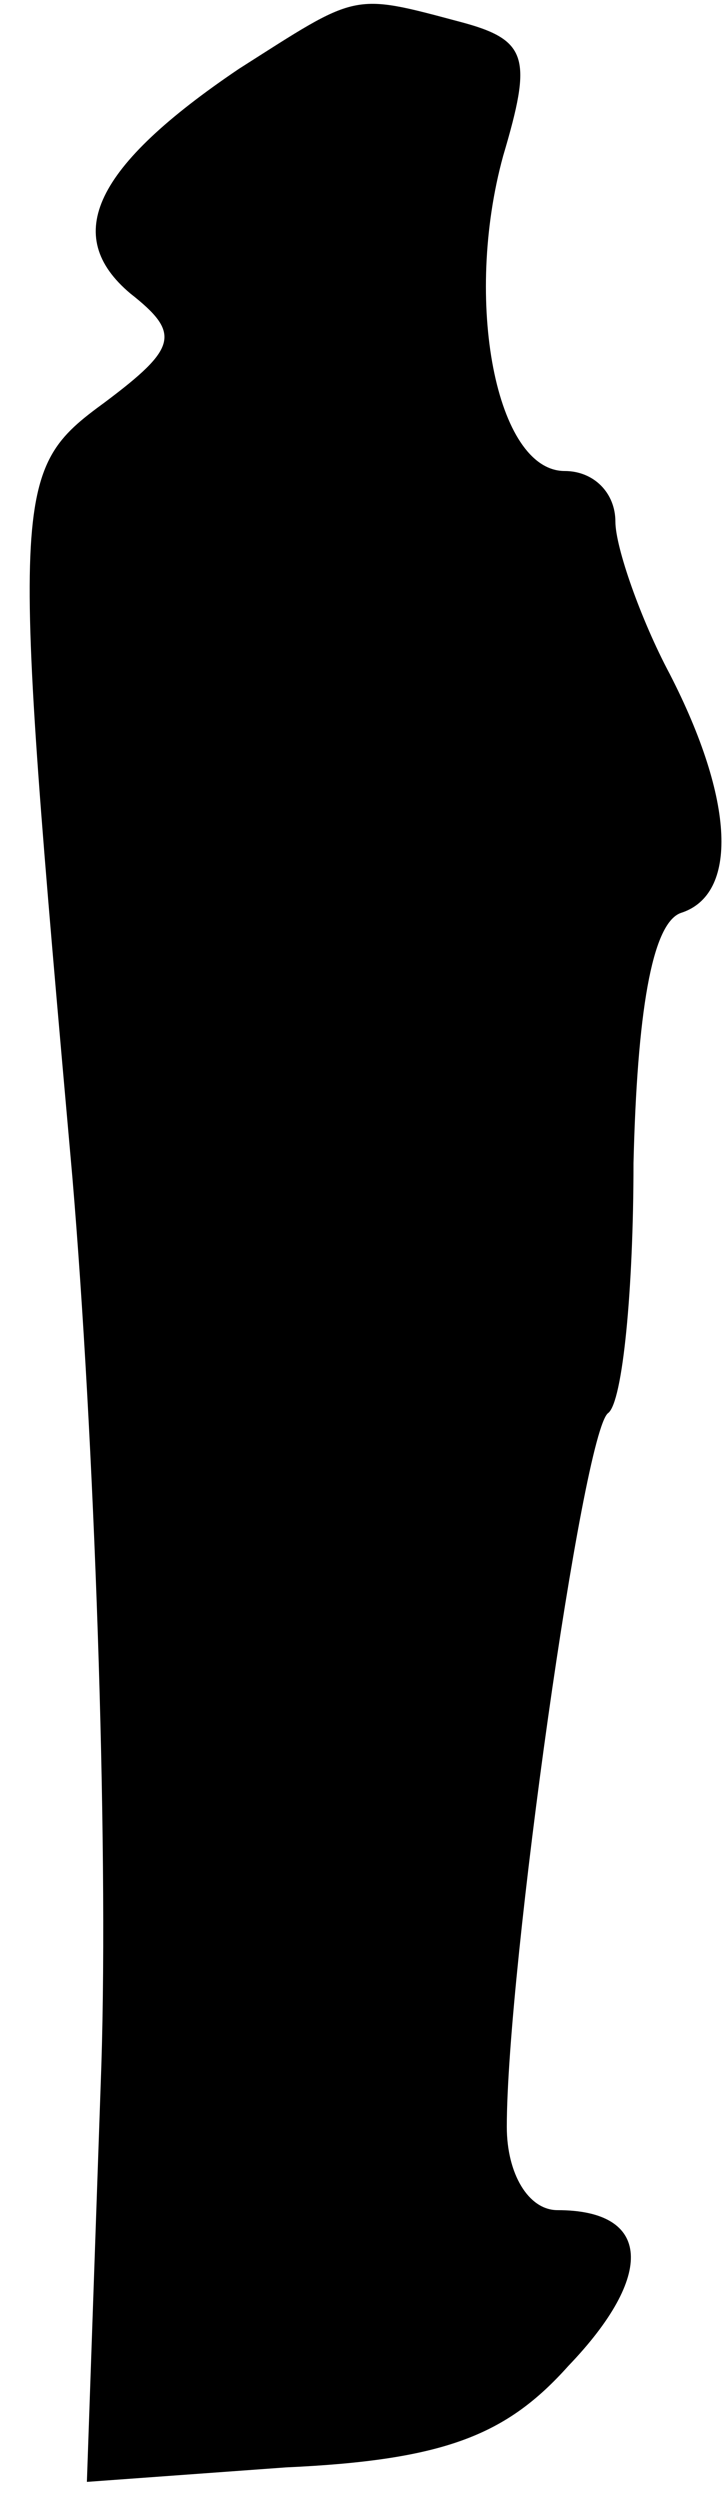 <?xml version="1.0" standalone="no"?>
<!DOCTYPE svg PUBLIC "-//W3C//DTD SVG 20010904//EN"
 "http://www.w3.org/TR/2001/REC-SVG-20010904/DTD/svg10.dtd">
<svg version="1.0" xmlns="http://www.w3.org/2000/svg"
 width="20pt" height="69pt" viewBox="0 0 20 69"
 preserveAspectRatio="xMidYMid meet">
<g transform="translate(0,69) scale(0.1,-0.1)"
fill="#000000" stroke="none">
<path fill="#000000" stroke="none" d="M66 671 c-40 -27 -49 -46 -30 -62 14
-11 13 -15 -7 -30 -26 -19 -26 -23 -9 -214 6 -71 10 -182 8 -245 l-4 -115 55
4 c44 2 61 9 78 28 24 25 23 43 -3 43 -8 0 -14 10 -14 23 0 43 21 192 28 197
4 3 7 34 7 69 1 41 5 66 13 69 16 5 15 31 -3 66 -8 15 -15 35 -15 42 0 8 -6
14 -14 14 -19 0 -28 47 -17 87 8 27 7 32 -12 37 -30 8 -28 8 -61 -13z"/>
</g>
</svg>
